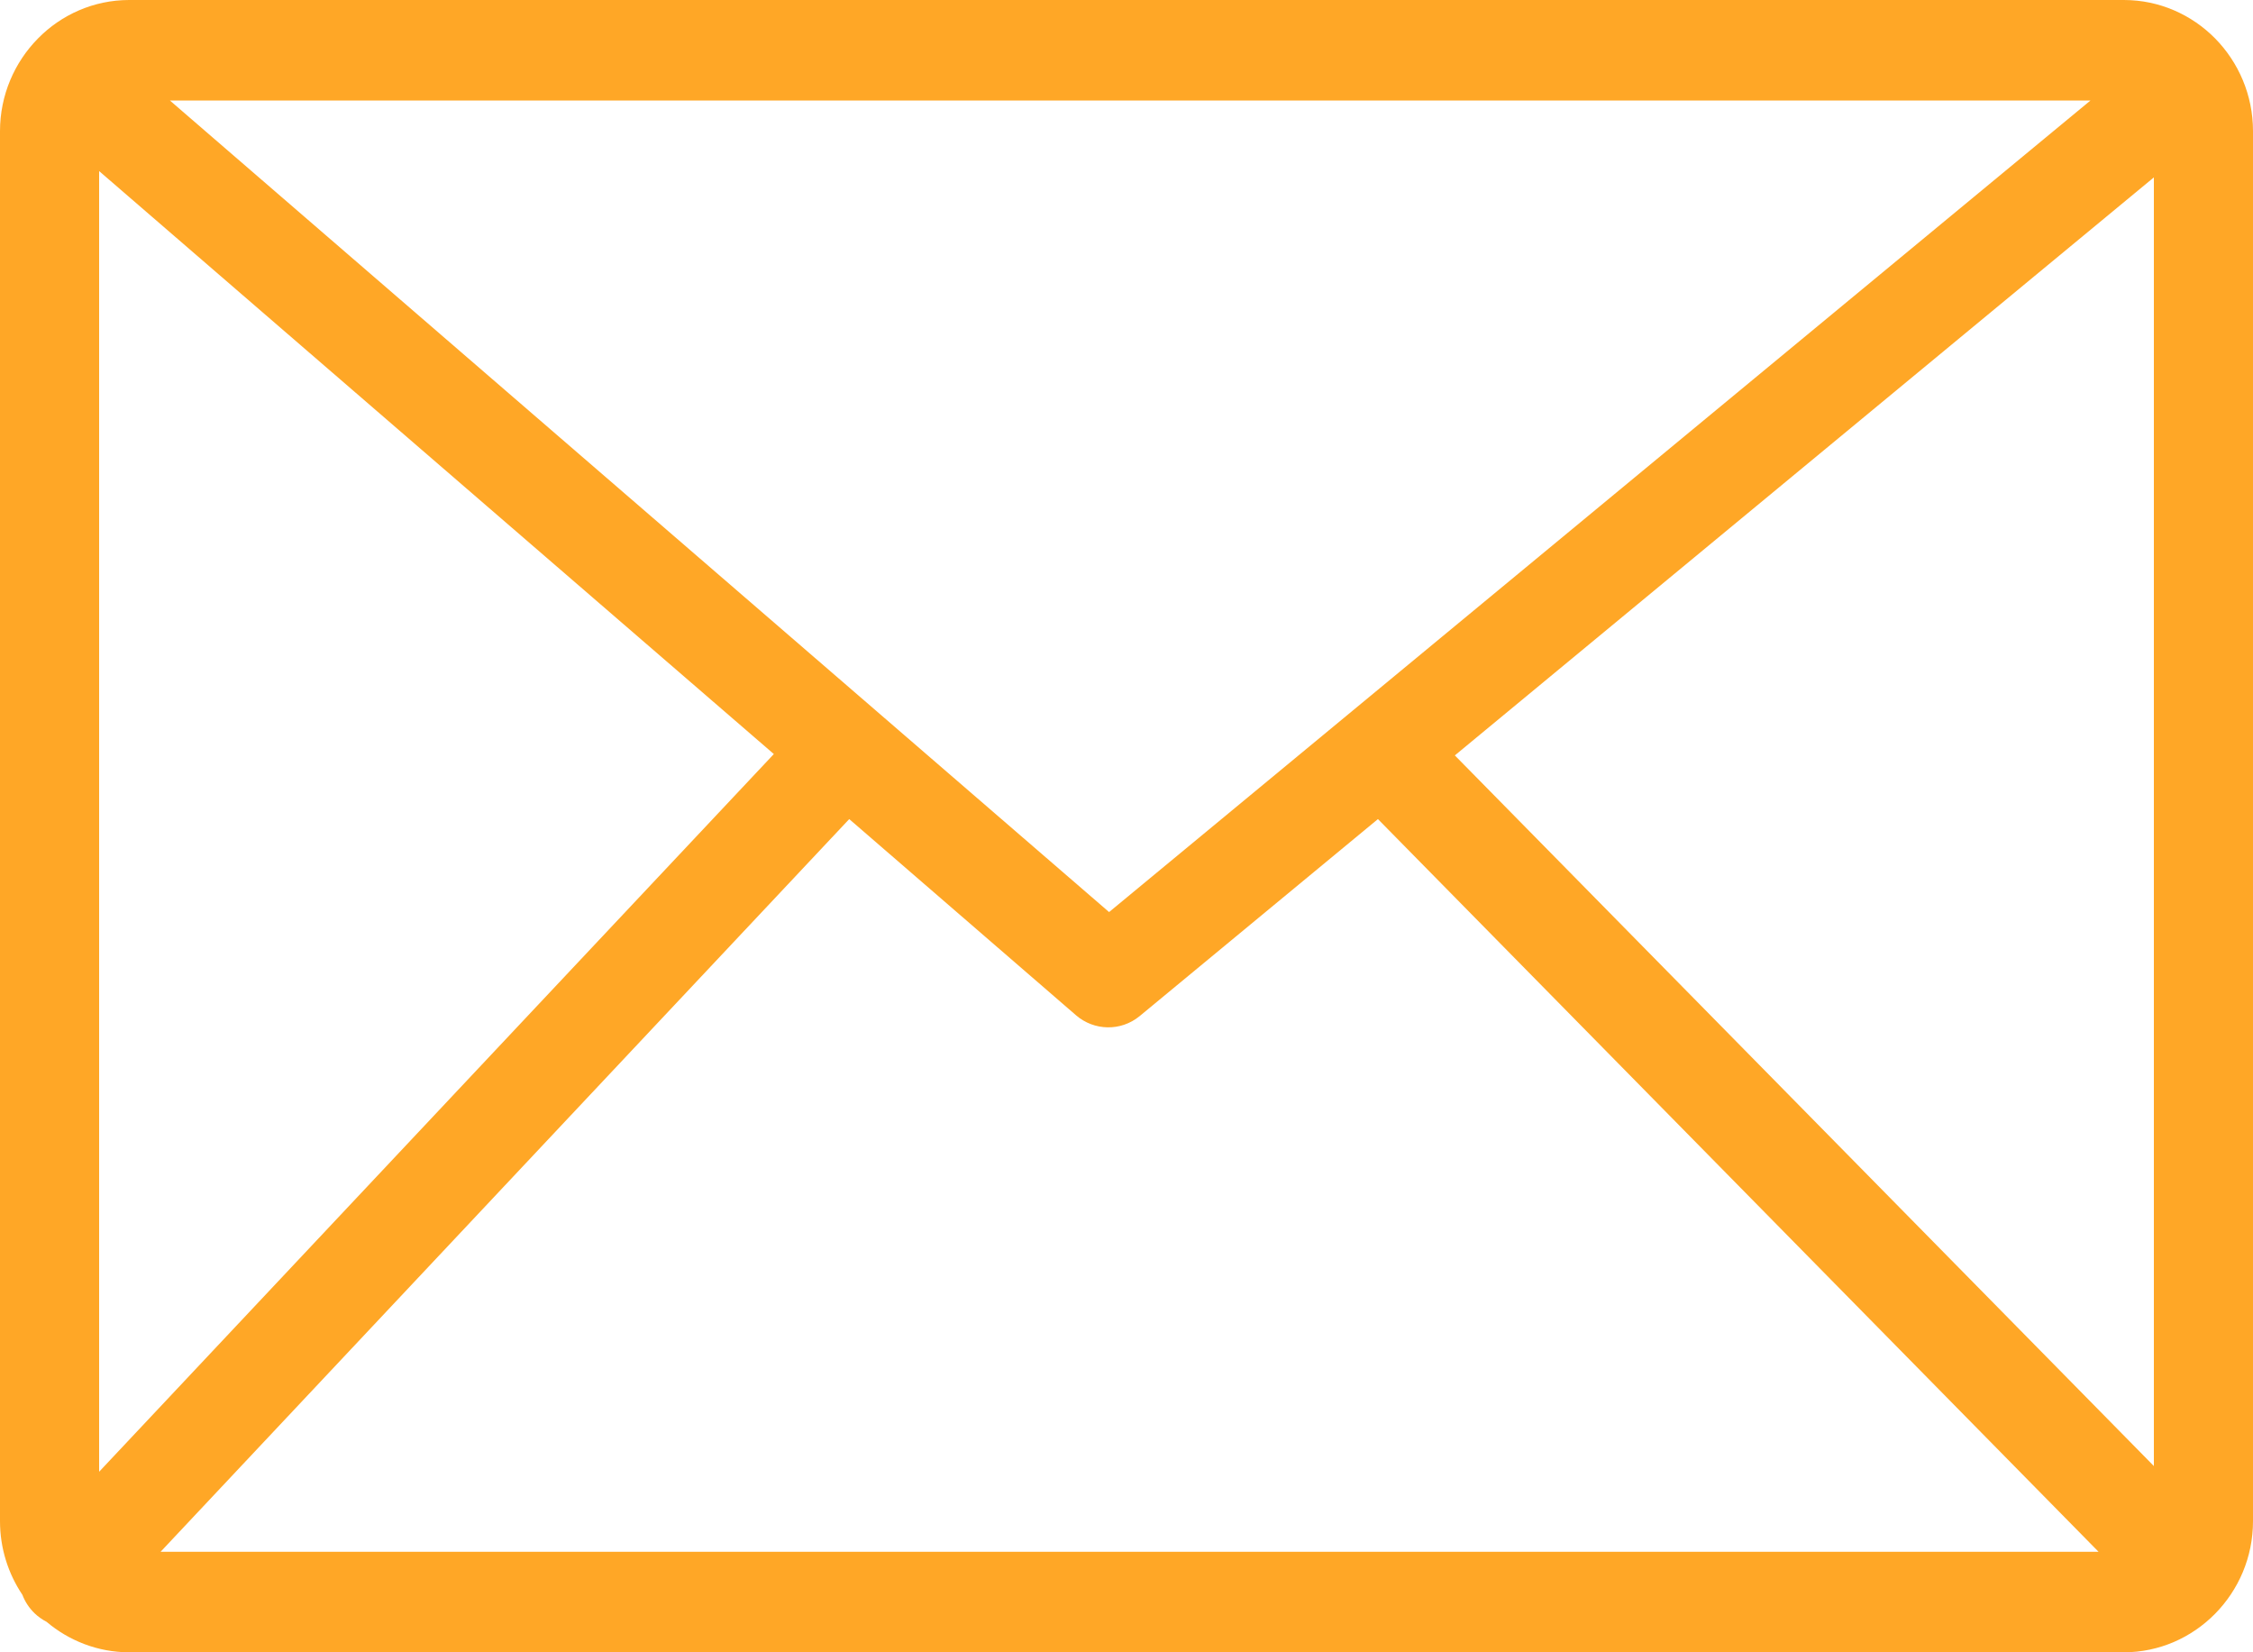 <svg width="15" height="11" viewBox="0 0 15 11" fill="none" xmlns="http://www.w3.org/2000/svg">
<path d="M14.14 0H0.86C0.624 0 0.408 0.098 0.253 0.256C0.097 0.414 0 0.633 0 0.873V10.127C0 10.308 0.055 10.477 0.149 10.617C0.166 10.662 0.193 10.704 0.23 10.74C0.254 10.763 0.281 10.782 0.31 10.797C0.459 10.923 0.652 11 0.86 11H14.14C14.376 11 14.591 10.902 14.747 10.744C14.903 10.586 15 10.368 15 10.127V0.873C15 0.632 14.903 0.414 14.748 0.256C14.592 0.098 14.377 0 14.14 0ZM14.34 9.76L9.686 5.029L14.34 1.181V9.76ZM9.174 5.453L13.972 10.331H1.069L5.654 5.453L7.165 6.76C7.284 6.862 7.461 6.868 7.587 6.765L9.174 5.453ZM5.152 5.02L0.66 9.798V1.139L5.152 5.02ZM13.918 0.669L7.384 6.072L1.131 0.669H13.918Z" fill="#FFA726"/>
</svg>
